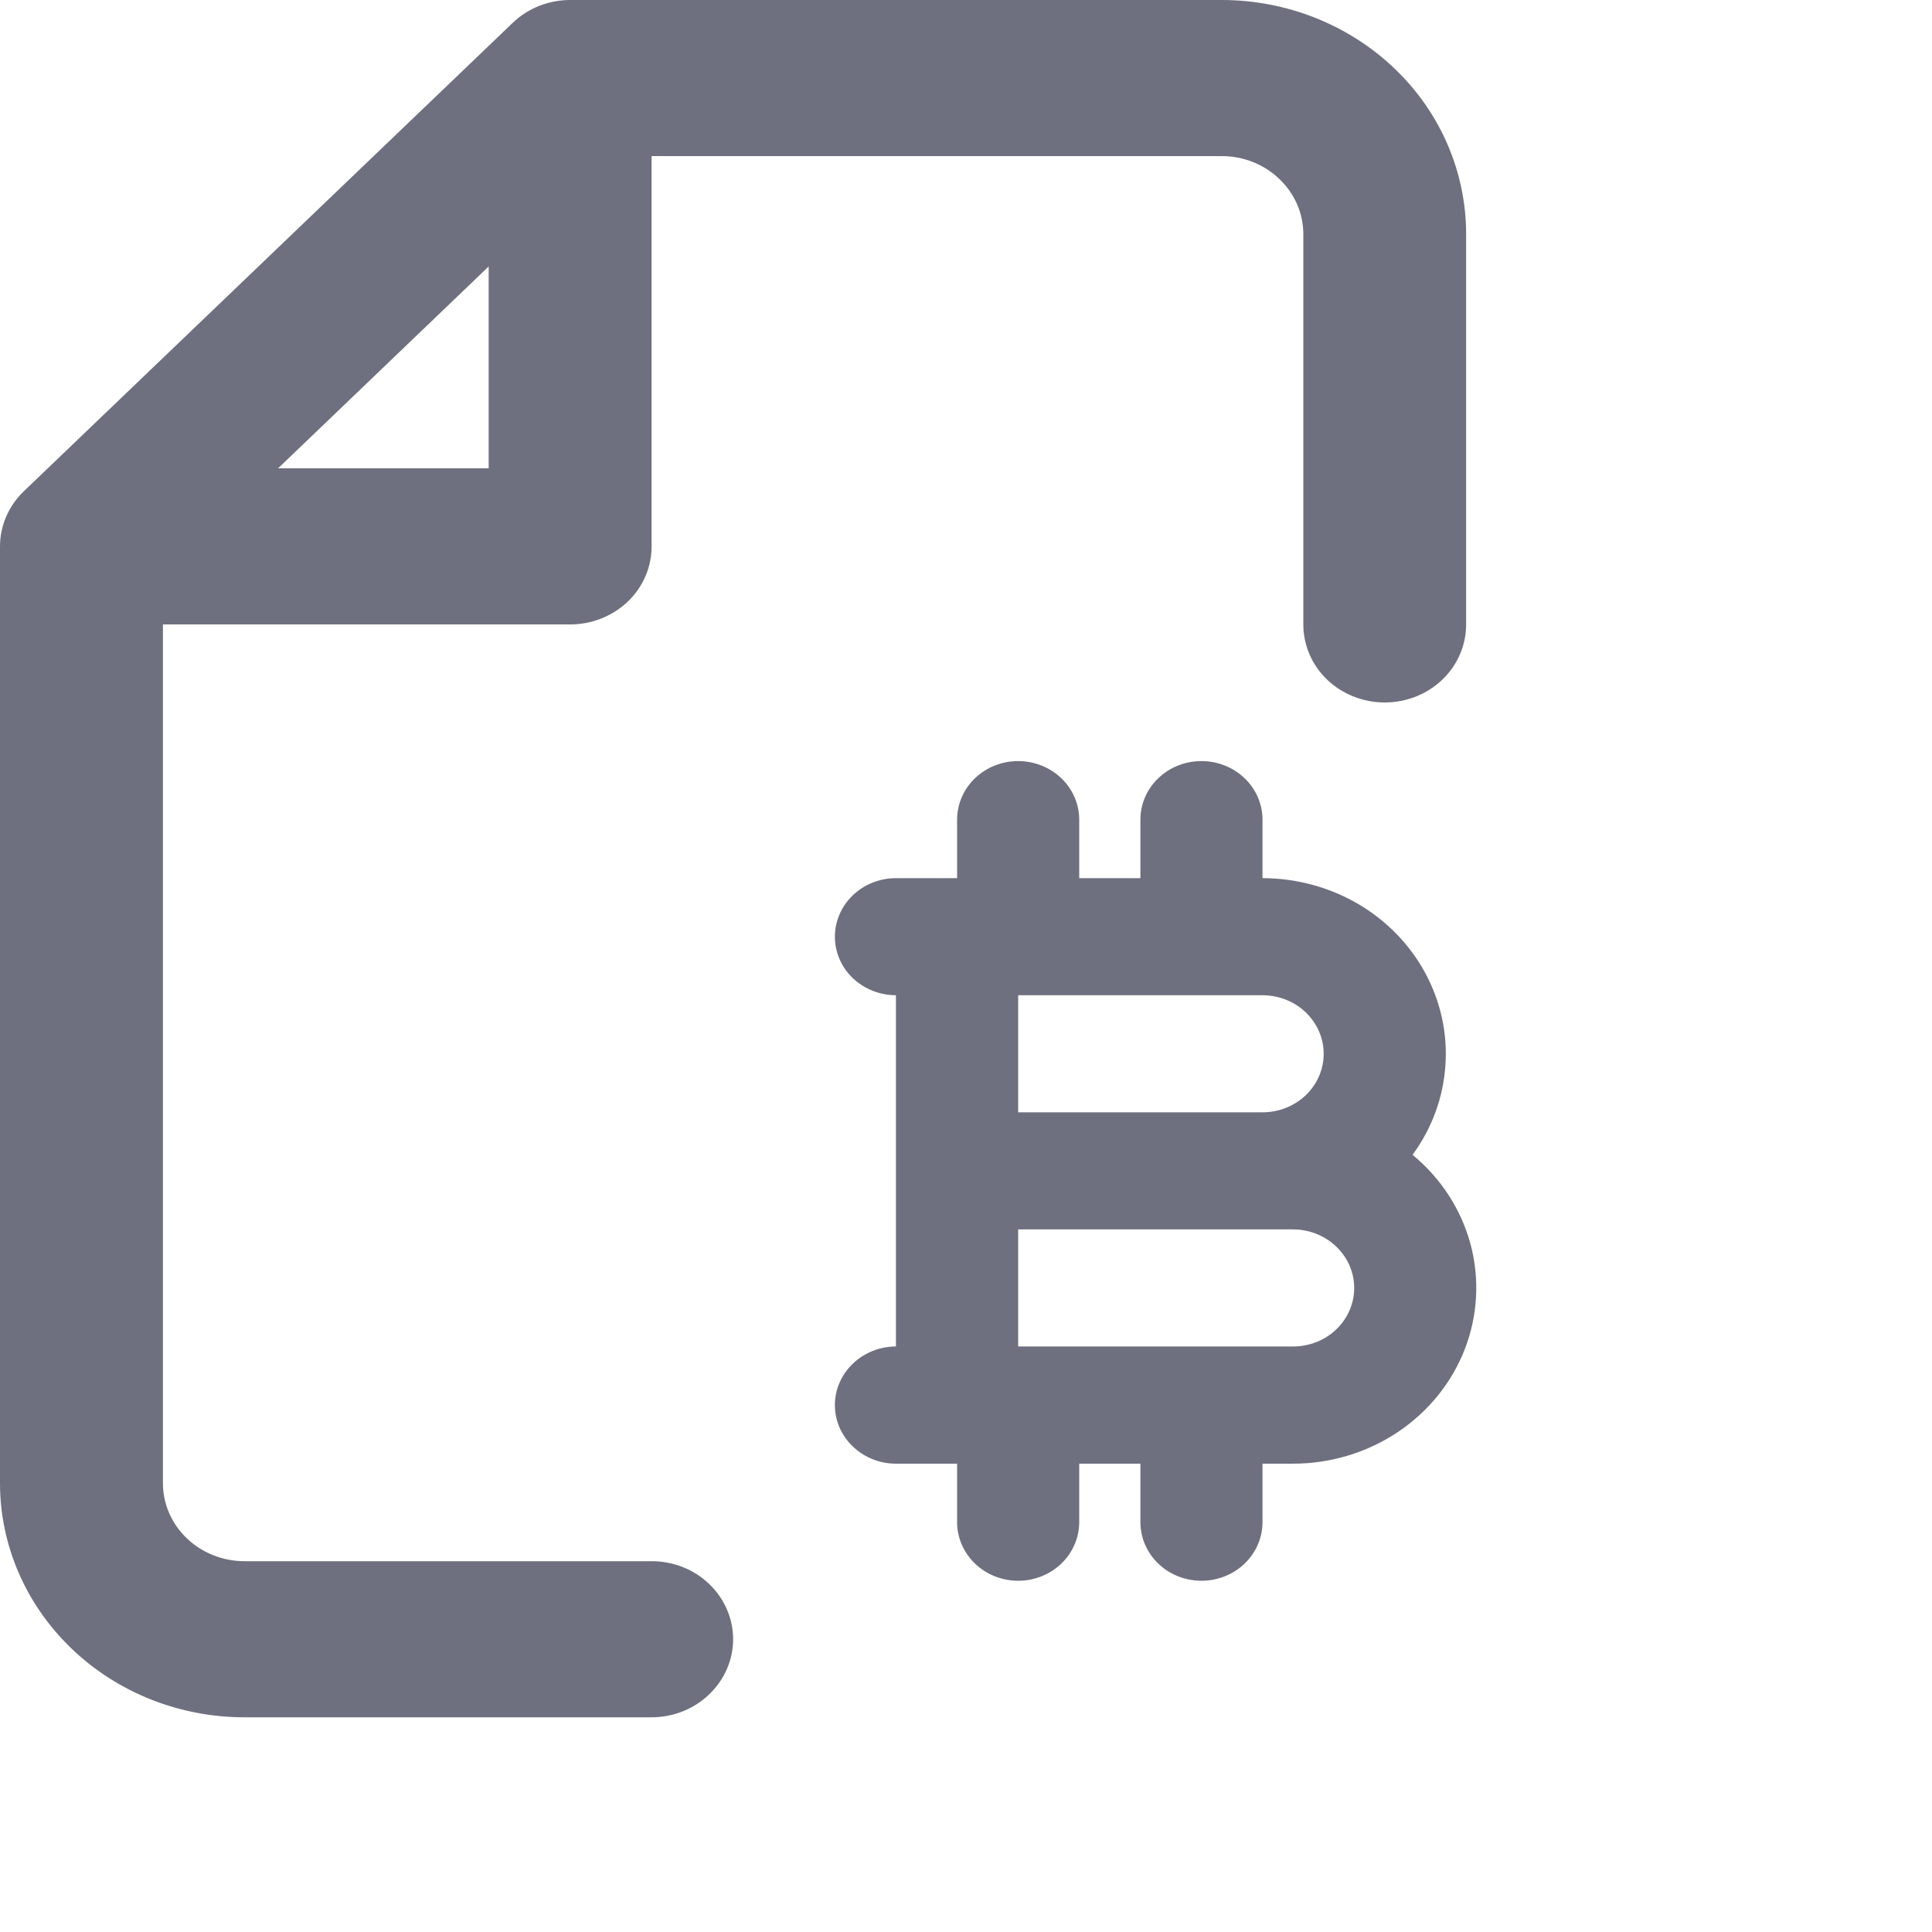 <svg width="15" height="15" viewBox="0 0 15 15" fill="none" xmlns="http://www.w3.org/2000/svg">
<path fill-rule="evenodd" clip-rule="evenodd" d="M4.427 0C4.259 3.4324e-05 4.098 0.064 3.98 0.178L0.185 3.814C0.067 3.927 3.58181e-05 4.082 0 4.242V11.515C0 11.997 0.2 12.459 0.556 12.8C0.911 13.141 1.394 13.333 1.897 13.333H5.059C5.227 13.333 5.388 13.269 5.506 13.155C5.625 13.041 5.692 12.887 5.692 12.727C5.692 12.566 5.625 12.412 5.506 12.298C5.388 12.184 5.227 12.121 5.059 12.121H1.897C1.73 12.121 1.569 12.057 1.45 11.943C1.331 11.829 1.265 11.675 1.265 11.515V4.848H4.427C4.595 4.848 4.755 4.784 4.874 4.671C4.993 4.557 5.059 4.403 5.059 4.242V1.212H9.486C9.654 1.212 9.815 1.276 9.933 1.39C10.052 1.503 10.119 1.657 10.119 1.818V4.848C10.119 5.009 10.185 5.163 10.304 5.277C10.422 5.39 10.583 5.454 10.751 5.454C10.919 5.454 11.08 5.39 11.198 5.277C11.317 5.163 11.383 5.009 11.383 4.848V1.818C11.383 1.336 11.184 0.873 10.828 0.533C10.472 0.192 9.989 0 9.486 0H4.427ZM3.794 3.636H2.159L3.794 2.069V3.636Z" fill="#6E707F"/>
<path fill-rule="evenodd" clip-rule="evenodd" d="M8.379 6.364C8.379 6.243 8.329 6.127 8.24 6.042C8.151 5.957 8.031 5.909 7.905 5.909C7.779 5.909 7.659 5.957 7.57 6.042C7.481 6.127 7.431 6.243 7.431 6.364V6.818H6.956C6.831 6.818 6.71 6.866 6.621 6.951C6.532 7.037 6.482 7.152 6.482 7.273C6.482 7.393 6.532 7.509 6.621 7.594C6.71 7.679 6.831 7.727 6.956 7.727V10.454C6.831 10.454 6.71 10.502 6.621 10.588C6.532 10.673 6.482 10.789 6.482 10.909C6.482 11.03 6.532 11.145 6.621 11.23C6.71 11.316 6.831 11.364 6.956 11.364H7.431V11.818C7.431 11.939 7.481 12.054 7.57 12.14C7.659 12.225 7.779 12.273 7.905 12.273C8.031 12.273 8.151 12.225 8.24 12.14C8.329 12.054 8.379 11.939 8.379 11.818V11.364H8.854V11.818C8.854 11.939 8.904 12.054 8.993 12.14C9.081 12.225 9.202 12.273 9.328 12.273C9.454 12.273 9.574 12.225 9.663 12.14C9.752 12.054 9.802 11.939 9.802 11.818V11.364H10.039C10.33 11.364 10.614 11.278 10.852 11.119C11.09 10.96 11.272 10.735 11.373 10.474C11.474 10.213 11.489 9.928 11.417 9.659C11.344 9.389 11.187 9.147 10.967 8.966C11.117 8.762 11.205 8.522 11.222 8.273C11.24 8.024 11.185 7.775 11.065 7.553C10.945 7.332 10.764 7.146 10.541 7.016C10.318 6.887 10.063 6.818 9.802 6.818V6.364C9.802 6.243 9.752 6.127 9.663 6.042C9.574 5.957 9.454 5.909 9.328 5.909C9.202 5.909 9.081 5.957 8.993 6.042C8.904 6.127 8.854 6.243 8.854 6.364V6.818H8.379V6.364ZM9.328 10.454H7.905V9.545H10.039C10.165 9.545 10.286 9.593 10.375 9.679C10.464 9.764 10.514 9.879 10.514 10C10.514 10.12 10.464 10.236 10.375 10.321C10.286 10.407 10.165 10.454 10.039 10.454H9.328ZM9.328 7.727H7.905V8.636H9.802C9.928 8.636 10.049 8.588 10.138 8.503C10.227 8.418 10.277 8.302 10.277 8.182C10.277 8.061 10.227 7.946 10.138 7.86C10.049 7.775 9.928 7.727 9.802 7.727H9.328Z" fill="#6E707F"/>
</svg>

